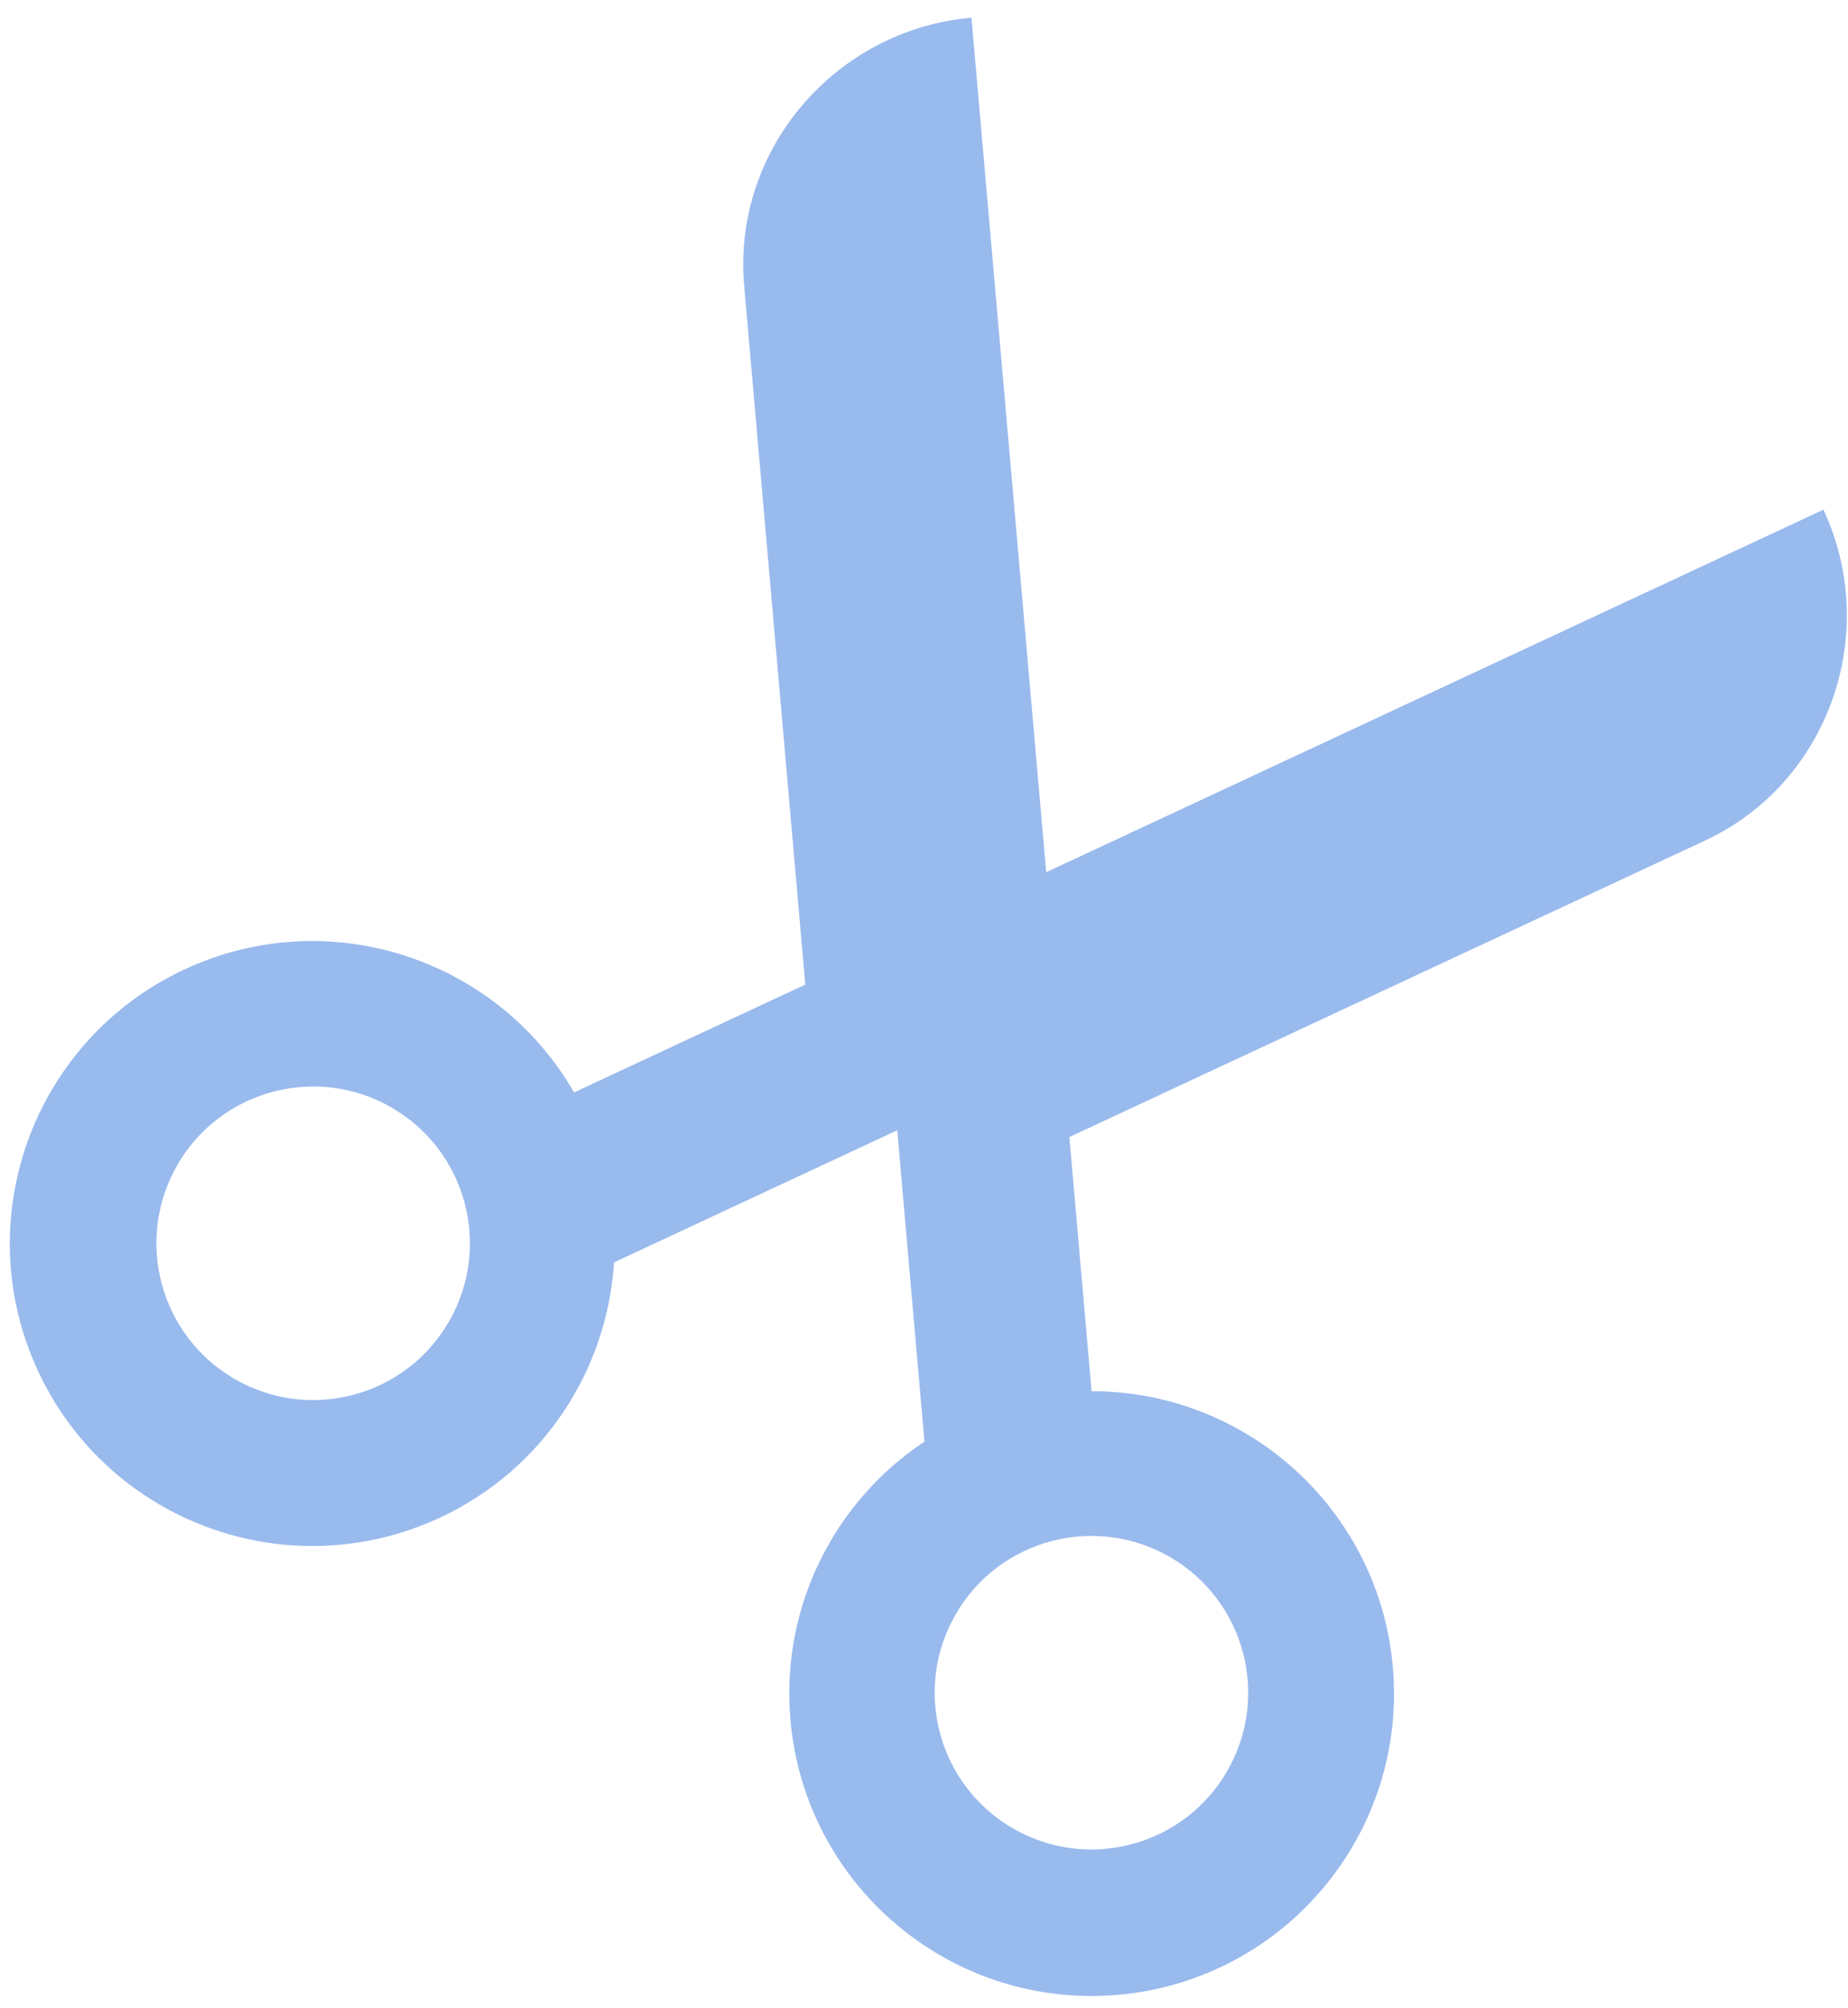 <svg width="81" height="88" viewBox="0 0 81 88" fill="none" xmlns="http://www.w3.org/2000/svg">
<path d="M42.58 0.776C36.624 1.297 32.096 6.557 32.617 12.515L35.297 43.148L25.162 47.874C21.768 41.976 14.367 39.555 8.085 42.485C1.451 45.58 -1.418 53.463 1.674 60.097C4.768 66.73 12.652 69.601 19.287 66.508C23.84 64.385 26.618 60.004 26.914 55.322L39.327 49.533L40.52 63.176C36.613 65.773 34.209 70.37 34.646 75.374C35.284 82.666 41.712 88.058 49.003 87.421C56.296 86.783 61.688 80.355 61.051 73.064C60.447 66.159 54.65 60.961 47.846 60.969L46.871 49.83L74.739 36.834C80.159 34.307 82.45 27.755 79.923 22.336L45.856 38.224L42.58 0.776ZM19.676 57.921C17.779 61.207 13.576 62.333 10.29 60.436C7.005 58.538 5.879 54.336 7.776 51.05C9.673 47.764 13.875 46.639 17.161 48.536C20.447 50.433 21.573 54.634 19.676 57.921ZM53.789 77.616C51.891 80.902 47.689 82.028 44.403 80.131C41.117 78.234 39.992 74.031 41.889 70.746C43.786 67.459 47.988 66.334 51.274 68.231C54.56 70.128 55.686 74.329 53.789 77.616Z" fill="#99BAED"/>
</svg>
